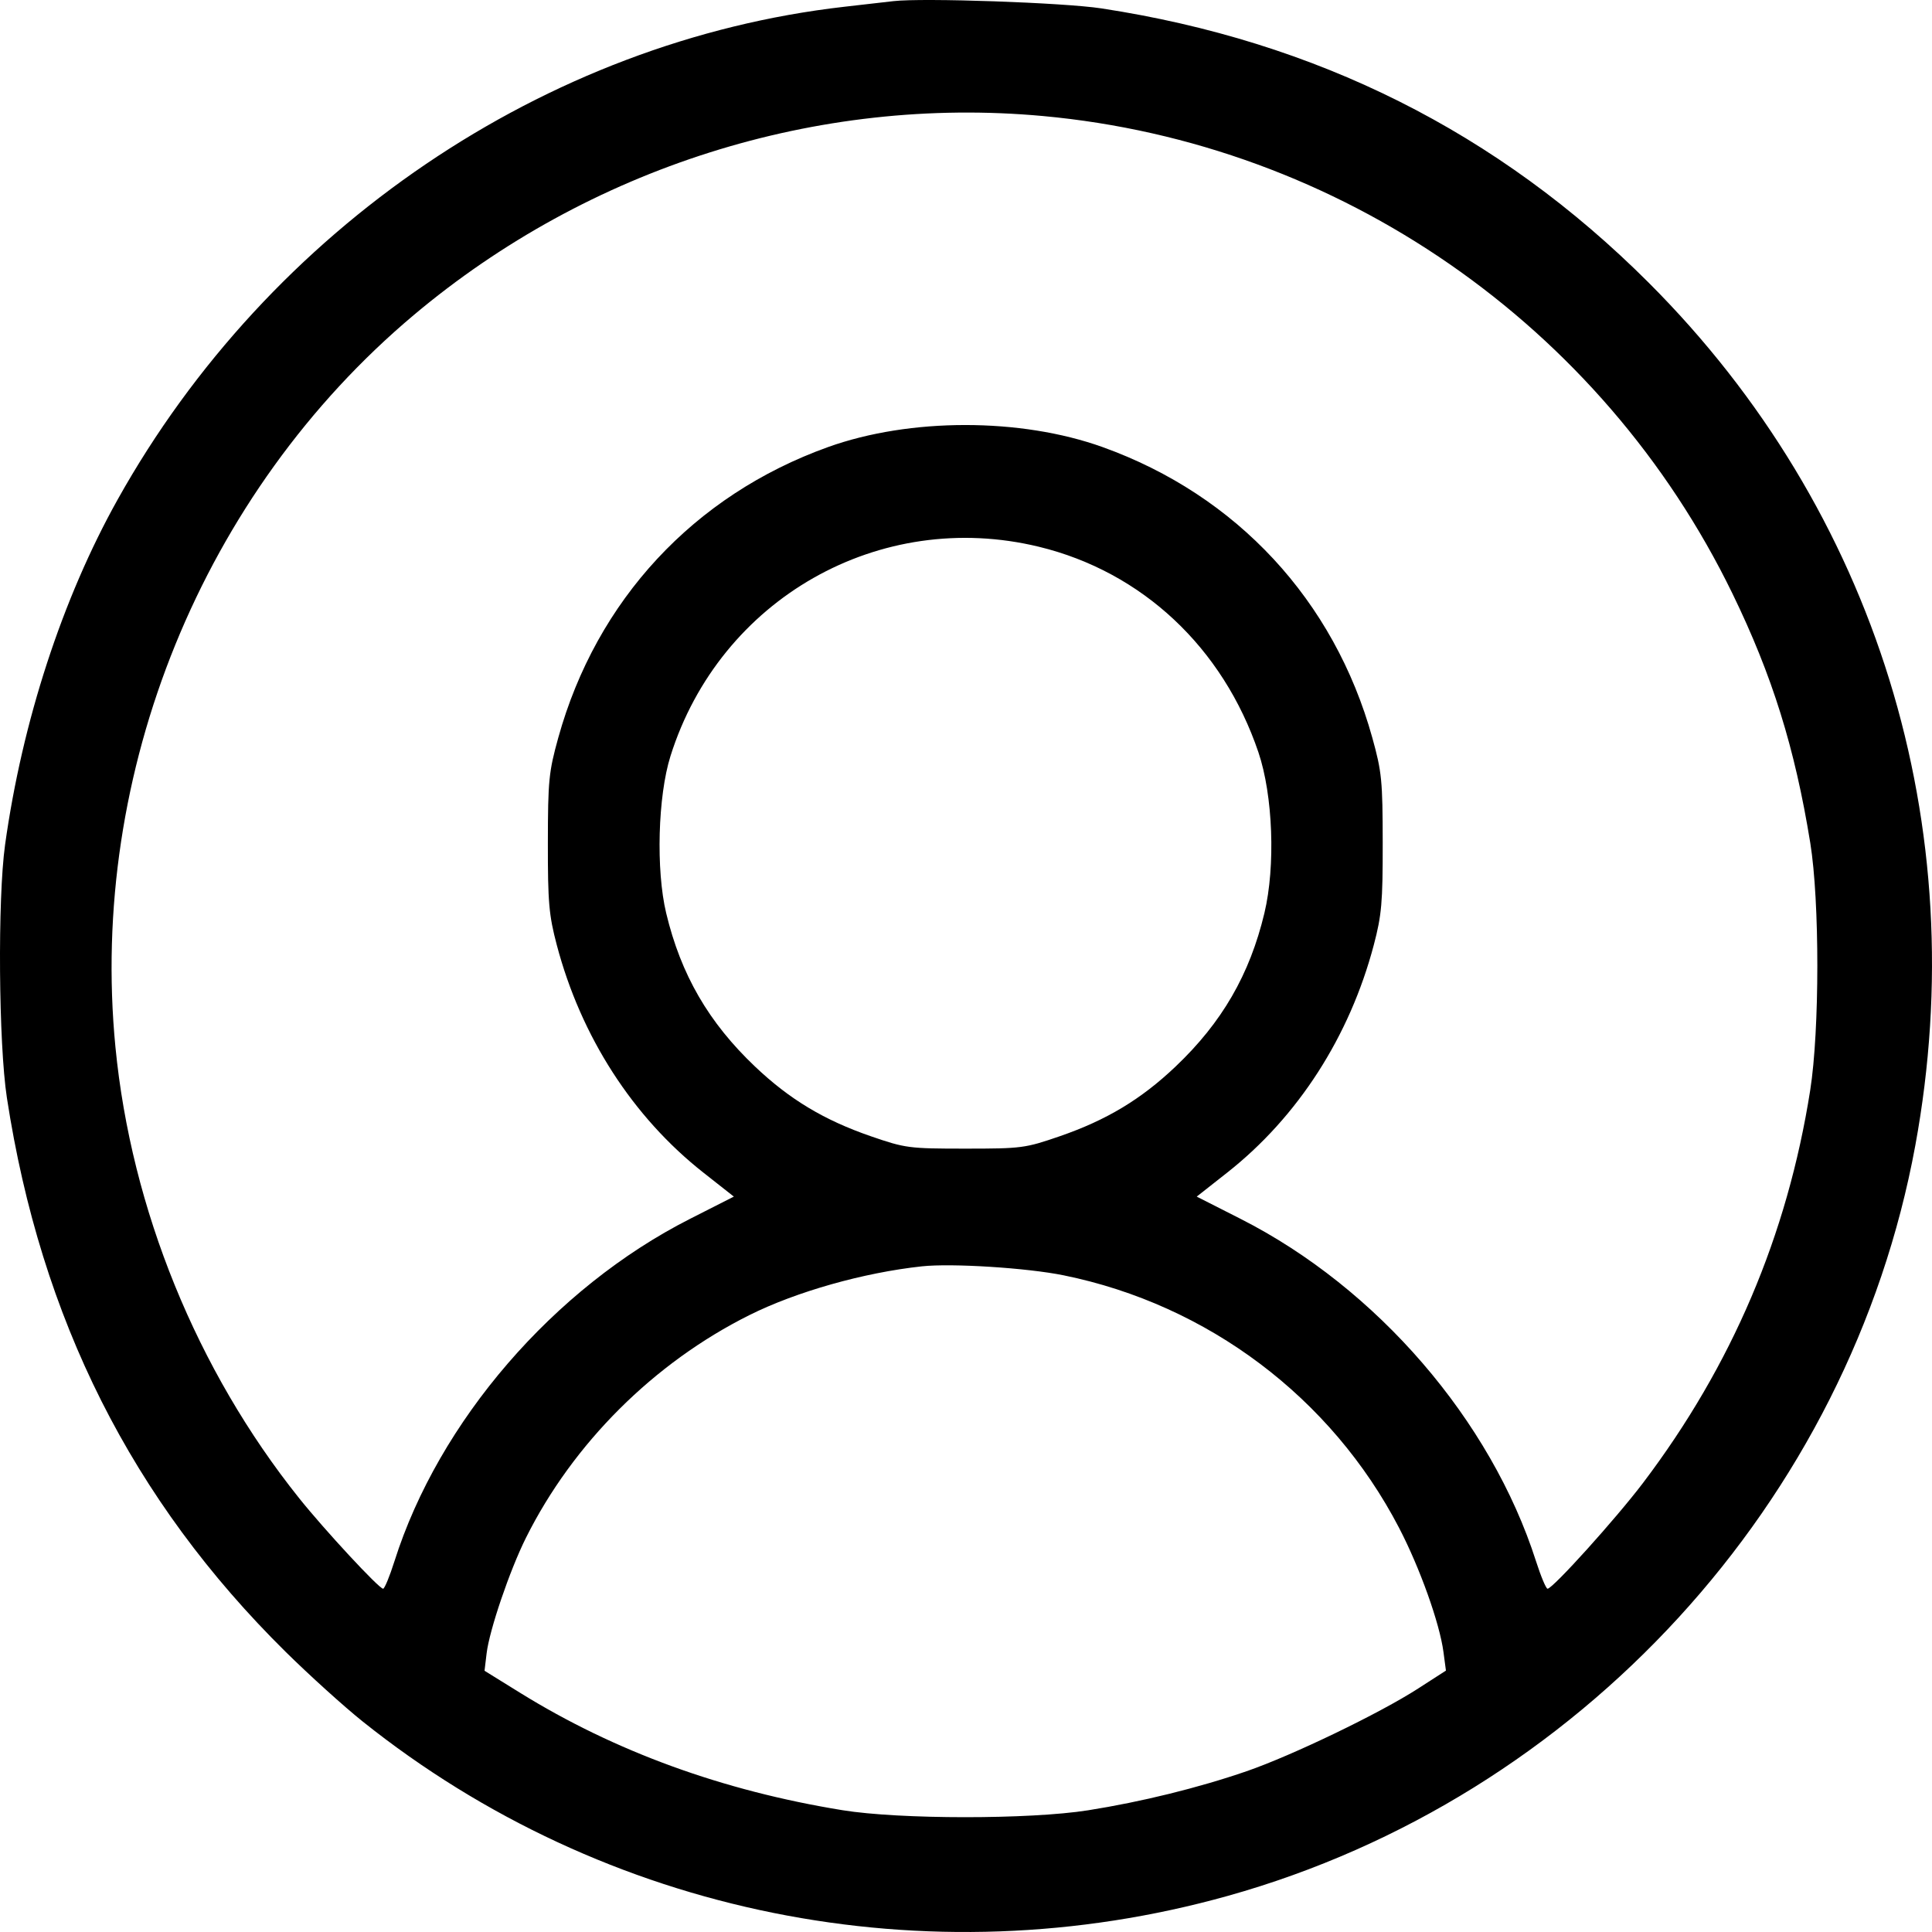 <svg width="125" height="125" viewBox="0 0 125 125" fill="none" xmlns="http://www.w3.org/2000/svg">
<path fill-rule="evenodd" clip-rule="evenodd" d="M57.81 0.073C57.339 0.127 55.909 0.291 54.632 0.437C35.289 2.645 17.418 14.763 7.611 32.321C4.03 38.731 1.439 46.681 0.328 54.658C-0.159 58.159 -0.091 67.525 0.446 71.028C2.644 85.348 8.536 97.058 18.485 106.878C20.014 108.386 22.255 110.413 23.465 111.38C39.143 123.912 59.975 128.11 79.443 122.662C102.152 116.307 119.677 97.178 123.919 74.118C127.718 53.466 121.397 33.008 106.667 18.287C96.933 8.557 85.179 2.667 71.254 0.542C68.817 0.17 59.711 -0.148 57.81 0.073ZM67.465 7.506C86.649 9.264 103.634 21.023 112.086 38.398C114.663 43.697 116.128 48.389 117.124 54.536C117.735 58.308 117.733 66.644 117.12 70.539C115.645 79.917 112.056 88.349 106.308 95.939C104.552 98.257 100.463 102.79 100.127 102.79C100.03 102.79 99.695 101.993 99.383 101.019C96.456 91.878 89.087 83.337 80.269 78.862L77.428 77.42L79.393 75.873C83.969 72.272 87.322 67.065 88.886 61.133C89.394 59.205 89.465 58.391 89.461 54.536C89.457 50.5 89.402 49.94 88.787 47.727C86.317 38.835 80.012 32.041 71.34 28.927C66.037 27.023 58.871 27.023 53.569 28.927C44.896 32.041 38.591 38.835 36.121 47.727C35.507 49.94 35.451 50.5 35.447 54.536C35.443 58.391 35.514 59.205 36.022 61.133C37.586 67.065 40.939 72.272 45.515 75.873L47.48 77.42L44.639 78.862C35.834 83.331 28.389 91.958 25.519 101.019C25.21 101.993 24.881 102.79 24.787 102.79C24.524 102.79 20.99 98.98 19.349 96.926C12.733 88.65 8.489 78.227 7.469 67.748C5.737 49.963 13.107 31.875 26.765 20.388C38.108 10.848 52.886 6.171 67.465 7.506ZM67.221 35.376C73.893 36.997 79.123 41.895 81.419 48.672C82.361 51.452 82.532 56.044 81.806 59.08C80.854 63.06 79.062 66.154 76.055 69.01C73.823 71.129 71.593 72.47 68.565 73.515C66.33 74.286 66.101 74.316 62.454 74.316C58.807 74.316 58.578 74.286 56.343 73.515C53.315 72.47 51.086 71.129 48.854 69.01C45.846 66.154 44.054 63.06 43.102 59.08C42.433 56.282 42.564 51.511 43.38 48.917C46.582 38.739 56.913 32.872 67.221 35.376ZM68.823 82.514C78.148 84.413 86.136 90.427 90.516 98.845C91.863 101.434 93.144 105.015 93.392 106.886L93.552 108.087L91.753 109.247C89.263 110.854 83.601 113.583 80.646 114.601C77.537 115.672 73.847 116.58 70.397 117.126C66.614 117.723 58.212 117.72 54.51 117.12C46.753 115.861 39.772 113.319 33.64 109.518L31.349 108.098L31.484 106.971C31.666 105.457 32.98 101.597 34.031 99.492C37.082 93.379 42.308 88.171 48.483 85.088C51.525 83.57 55.871 82.34 59.643 81.932C61.583 81.722 66.45 82.031 68.823 82.514Z" fill="black"/>
</svg>
